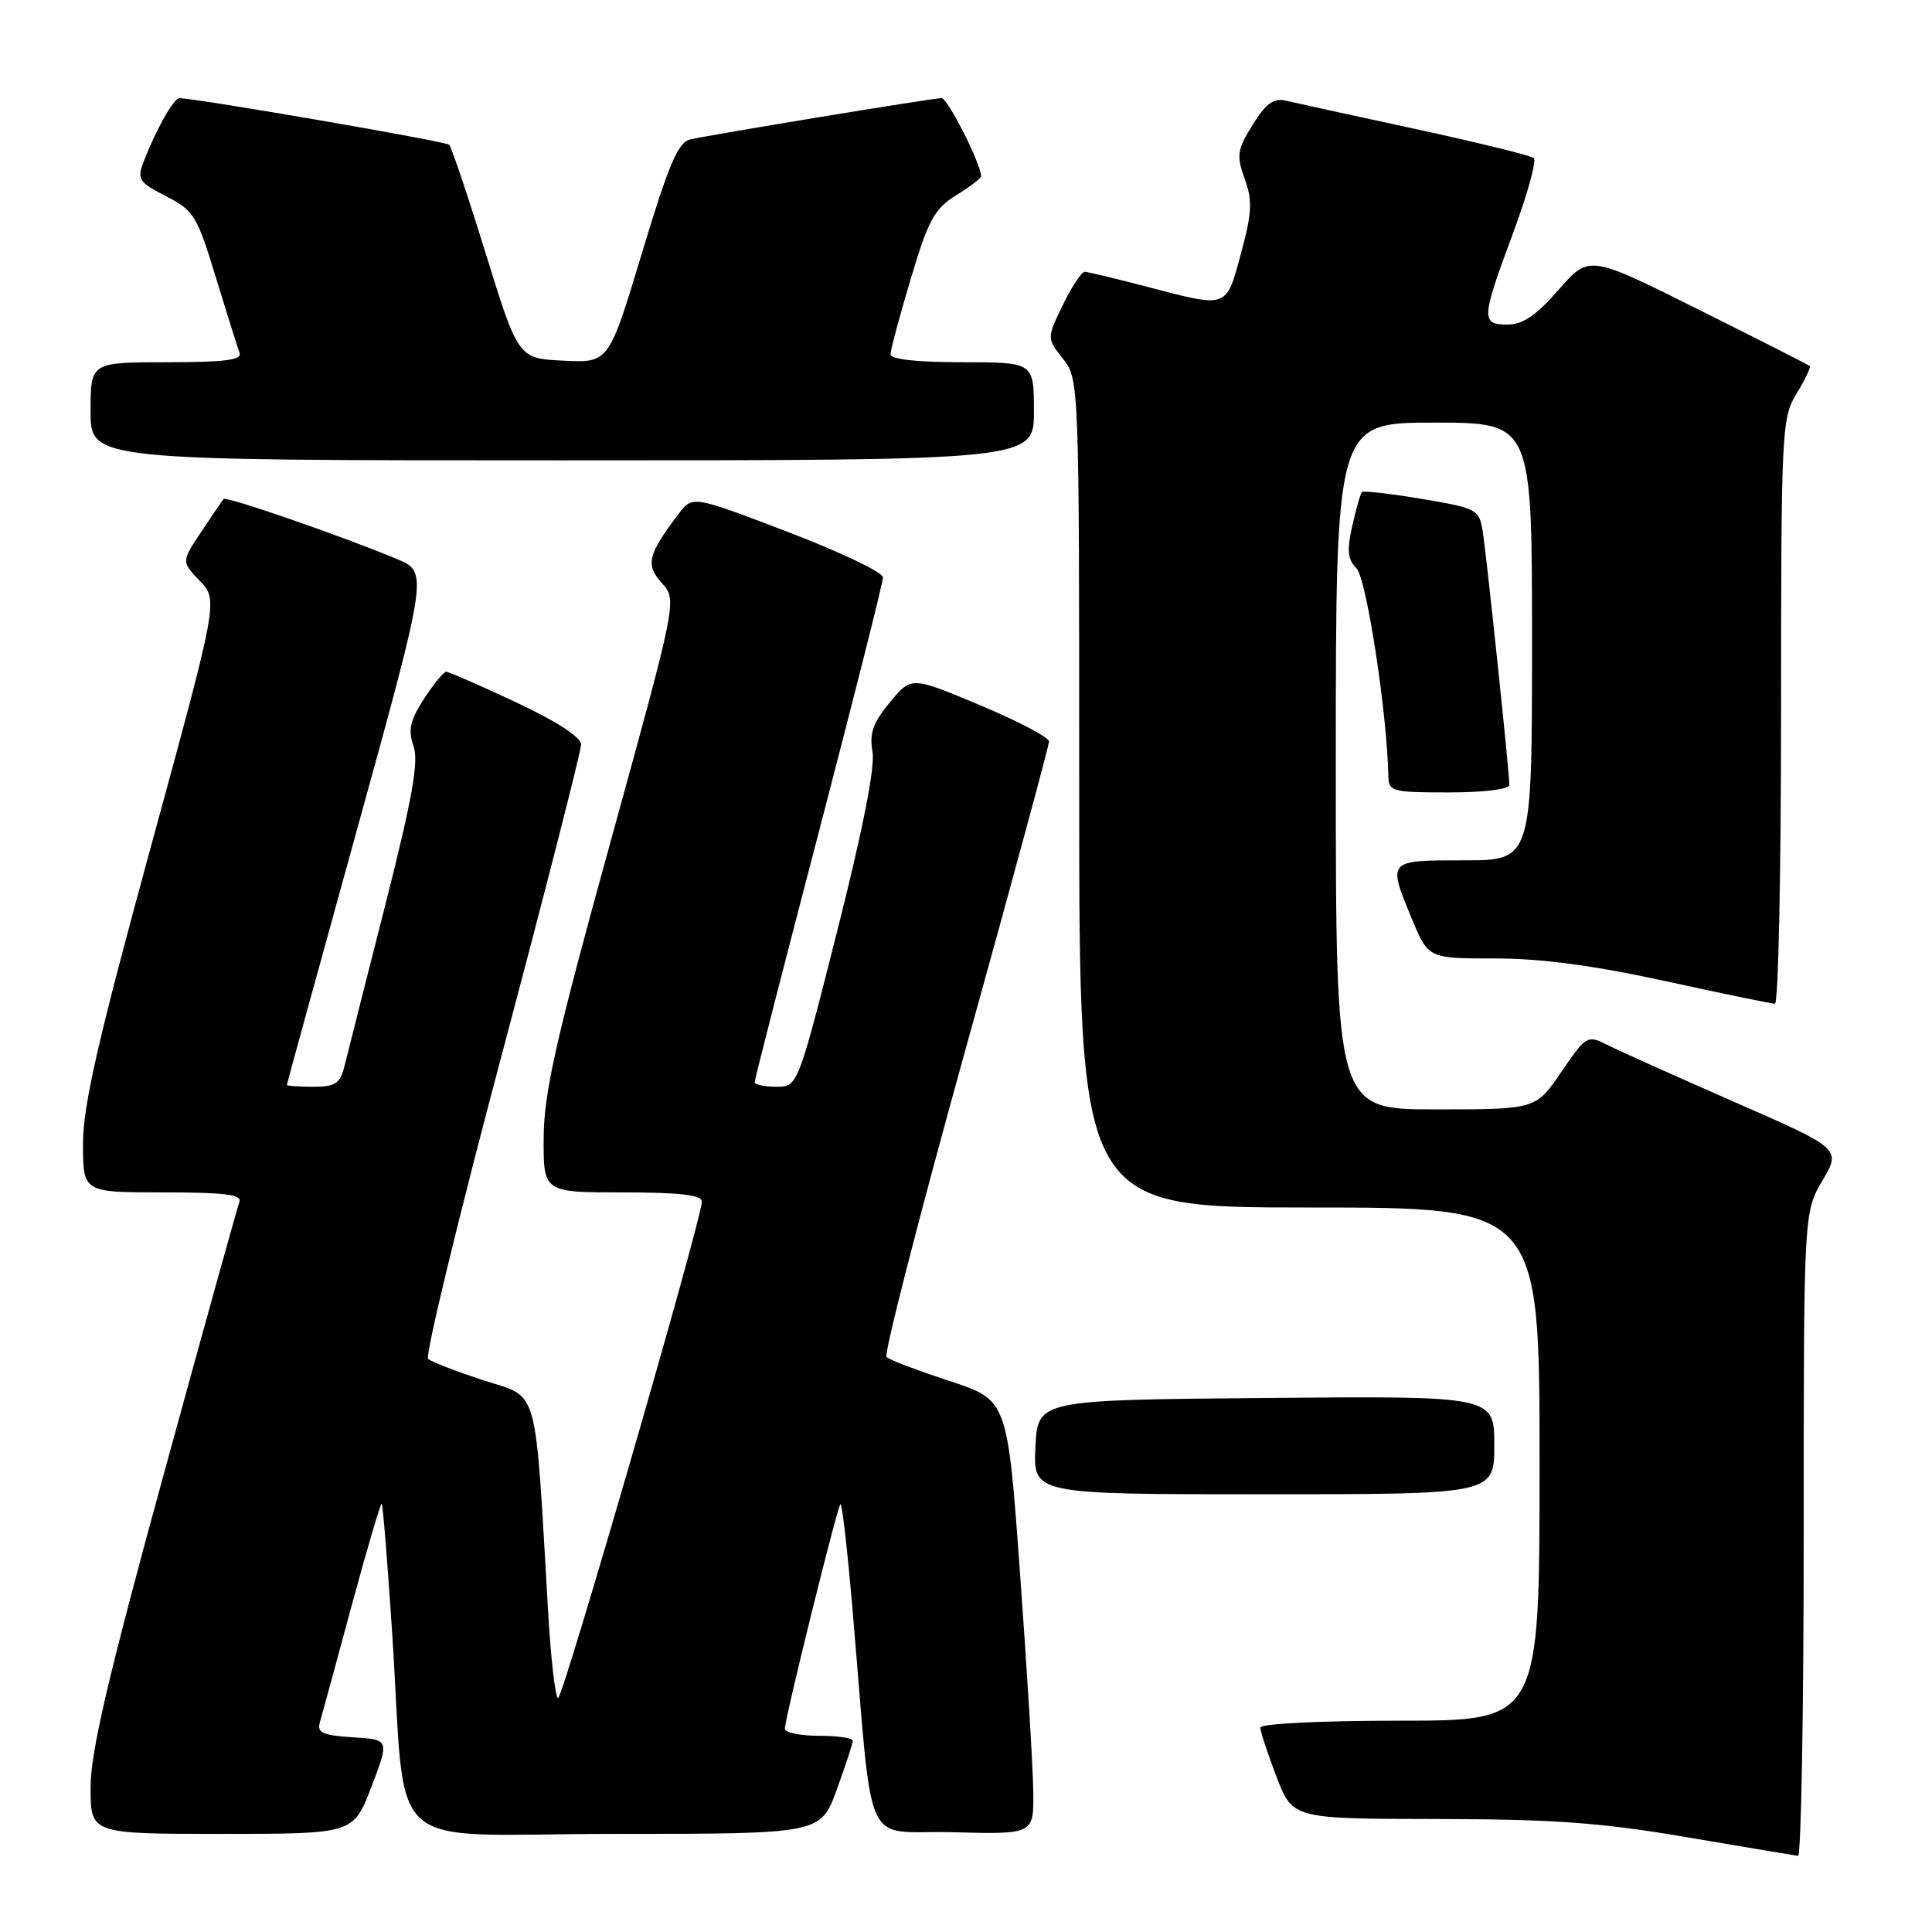 <?xml version="1.0" encoding="UTF-8" standalone="no"?>
<!DOCTYPE svg PUBLIC "-//W3C//DTD SVG 1.1//EN" "http://www.w3.org/Graphics/SVG/1.1/DTD/svg11.dtd" >
<svg xmlns="http://www.w3.org/2000/svg" xmlns:xlink="http://www.w3.org/1999/xlink" version="1.1" viewBox="0 0 256 256">
 <g >
 <path fill="currentColor"
d=" M 239.00 203.34 C 239.00 160.68 239.00 160.68 241.48 156.44 C 243.96 152.21 243.96 152.21 229.73 145.98 C 221.90 142.55 214.32 139.14 212.88 138.41 C 210.35 137.13 210.14 137.25 206.88 142.04 C 203.50 147.00 203.50 147.00 190.25 147.00 C 177.00 147.00 177.00 147.00 177.00 101.50 C 177.00 56.00 177.00 56.00 190.00 56.00 C 203.00 56.00 203.00 56.00 203.00 85.00 C 203.00 114.00 203.00 114.00 194.00 114.00 C 183.76 114.00 183.83 113.92 187.13 121.87 C 189.27 127.00 189.27 127.00 198.10 127.00 C 204.20 127.00 211.19 127.93 220.66 130.00 C 228.21 131.65 234.75 133.00 235.19 133.00 C 235.64 133.00 236.00 115.56 236.00 94.25 C 236.01 56.95 236.08 55.37 238.06 52.14 C 239.19 50.29 239.97 48.65 239.80 48.50 C 239.64 48.35 232.99 44.97 225.03 41.00 C 210.56 33.77 210.56 33.77 206.53 38.39 C 203.56 41.80 201.78 43.01 199.75 43.01 C 196.22 43.00 196.26 42.26 200.48 30.91 C 202.39 25.77 203.63 21.28 203.23 20.94 C 202.83 20.60 195.75 18.87 187.50 17.08 C 179.25 15.30 171.55 13.61 170.38 13.34 C 168.75 12.96 167.73 13.71 165.97 16.55 C 163.92 19.86 163.82 20.60 164.93 23.70 C 165.98 26.60 165.90 28.17 164.44 33.57 C 162.45 40.93 162.77 40.82 152.00 38.00 C 147.88 36.92 144.16 36.03 143.74 36.02 C 143.32 36.01 142.01 37.98 140.84 40.40 C 138.70 44.80 138.70 44.80 140.85 47.54 C 142.99 50.26 143.00 50.50 143.00 105.13 C 143.00 160.00 143.00 160.00 173.50 160.00 C 204.00 160.00 204.00 160.00 204.00 194.00 C 204.00 228.00 204.00 228.00 185.50 228.00 C 175.04 228.00 167.00 228.40 167.00 228.91 C 167.00 229.41 167.96 232.34 169.14 235.41 C 171.28 241.00 171.28 241.00 190.39 241.03 C 205.86 241.05 212.17 241.51 223.50 243.44 C 231.20 244.75 237.84 245.86 238.25 245.91 C 238.66 245.96 239.00 226.80 239.00 203.34 Z  M 49.22 236.75 C 51.61 230.50 51.61 230.50 46.75 230.20 C 42.74 229.94 41.98 229.60 42.39 228.20 C 42.66 227.26 44.56 220.31 46.60 212.74 C 48.65 205.18 50.44 199.11 50.58 199.25 C 50.73 199.39 51.34 206.93 51.94 216.01 C 53.95 246.51 50.12 243.00 81.44 243.00 C 108.73 243.00 108.73 243.00 110.87 237.15 C 112.04 233.93 113.00 231.00 113.00 230.65 C 113.00 230.29 110.97 230.00 108.50 230.00 C 106.03 230.00 104.00 229.58 104.00 229.06 C 104.00 227.69 110.91 199.76 111.36 199.31 C 111.57 199.10 112.29 205.36 112.96 213.22 C 115.80 246.31 114.07 242.46 126.25 242.78 C 137.00 243.07 137.00 243.07 136.91 237.28 C 136.87 234.10 136.08 221.15 135.16 208.50 C 133.50 185.50 133.50 185.50 125.82 182.99 C 121.60 181.61 117.84 180.18 117.47 179.81 C 117.10 179.44 121.80 161.15 127.90 139.18 C 134.01 117.21 139.00 98.79 139.00 98.25 C 139.00 97.71 134.90 95.55 129.88 93.45 C 120.76 89.62 120.76 89.62 117.91 93.06 C 115.67 95.76 115.18 97.17 115.61 99.60 C 115.97 101.62 114.33 109.95 110.94 123.35 C 105.71 144.00 105.71 144.00 102.86 144.00 C 101.29 144.00 100.00 143.72 100.00 143.38 C 100.00 143.04 103.82 128.13 108.50 110.24 C 113.17 92.35 117.00 77.17 117.00 76.50 C 117.00 75.84 111.32 73.13 104.38 70.48 C 91.77 65.66 91.77 65.66 89.93 68.08 C 85.83 73.48 85.50 74.83 87.69 77.25 C 89.73 79.50 89.73 79.50 80.91 111.50 C 73.65 137.79 72.07 144.79 72.04 150.75 C 72.00 158.00 72.00 158.00 82.50 158.00 C 90.08 158.00 93.00 158.34 93.00 159.22 C 93.00 161.48 74.61 225.00 73.95 225.00 C 73.59 225.00 73.00 219.94 72.64 213.75 C 70.84 182.89 71.51 185.33 64.11 182.91 C 60.47 181.72 57.15 180.44 56.73 180.06 C 56.31 179.67 60.69 161.55 66.48 139.79 C 72.27 118.02 77.00 99.51 77.00 98.65 C 77.00 97.68 73.78 95.59 68.36 93.05 C 63.61 90.82 59.45 89.01 59.11 89.01 C 58.78 89.02 57.46 90.63 56.18 92.60 C 54.34 95.45 54.05 96.72 54.79 98.84 C 55.51 100.90 54.66 105.70 51.03 120.00 C 48.44 130.18 46.02 139.74 45.65 141.25 C 45.06 143.59 44.45 144.00 41.48 144.00 C 39.57 144.00 38.01 143.89 38.01 143.75 C 38.02 143.61 42.23 128.27 47.38 109.66 C 56.72 75.81 56.72 75.81 52.61 74.08 C 45.56 71.12 29.95 65.71 29.62 66.12 C 29.45 66.33 28.12 68.28 26.67 70.46 C 24.03 74.42 24.03 74.42 26.48 76.97 C 28.92 79.53 28.92 79.53 19.96 112.31 C 12.99 137.81 11.00 146.52 11.00 151.54 C 11.00 158.00 11.00 158.00 21.61 158.00 C 29.92 158.00 32.11 158.28 31.71 159.30 C 31.44 160.02 26.89 176.38 21.61 195.66 C 14.31 222.28 12.00 232.20 12.00 236.86 C 12.00 243.00 12.00 243.00 29.41 243.00 C 46.83 243.00 46.83 243.00 49.22 236.75 Z  M 198.00 191.49 C 198.00 184.97 198.00 184.97 167.75 185.24 C 137.50 185.50 137.50 185.50 137.20 191.75 C 136.90 198.00 136.90 198.00 167.45 198.00 C 198.00 198.00 198.00 198.00 198.00 191.49 Z  M 200.00 104.01 C 200.00 102.35 196.99 73.72 196.47 70.44 C 196.00 67.49 195.73 67.34 188.40 66.11 C 184.24 65.41 180.67 65.00 180.47 65.20 C 180.27 65.40 179.69 67.42 179.18 69.69 C 178.45 72.95 178.57 74.14 179.75 75.32 C 181.06 76.63 183.80 94.49 183.96 102.75 C 184.00 104.89 184.38 105.00 192.00 105.00 C 196.64 105.00 200.00 104.58 200.00 104.01 Z  M 137.00 54.50 C 137.00 48.00 137.00 48.00 127.50 48.00 C 121.51 48.00 118.00 47.61 118.00 46.95 C 118.00 46.37 119.21 41.85 120.69 36.91 C 123.01 29.14 123.82 27.65 126.69 25.88 C 128.51 24.76 130.00 23.62 130.00 23.35 C 130.00 21.74 125.58 13.00 124.76 13.00 C 123.64 13.00 94.58 17.78 91.48 18.47 C 89.85 18.84 88.64 21.67 85.07 33.50 C 80.67 48.09 80.67 48.09 74.67 47.79 C 68.67 47.50 68.67 47.50 64.37 33.62 C 62.01 25.99 59.82 19.49 59.52 19.18 C 59.06 18.73 26.24 13.06 23.78 13.01 C 23.01 13.00 20.61 17.27 19.01 21.49 C 18.14 23.76 18.42 24.17 22.00 26.00 C 25.69 27.88 26.11 28.57 28.60 36.75 C 30.07 41.56 31.48 46.06 31.74 46.75 C 32.10 47.70 29.78 48.00 22.11 48.00 C 12.00 48.00 12.00 48.00 12.00 54.50 C 12.00 61.00 12.00 61.00 74.50 61.00 C 137.00 61.00 137.00 61.00 137.00 54.50 Z "/>
</g>
</svg>